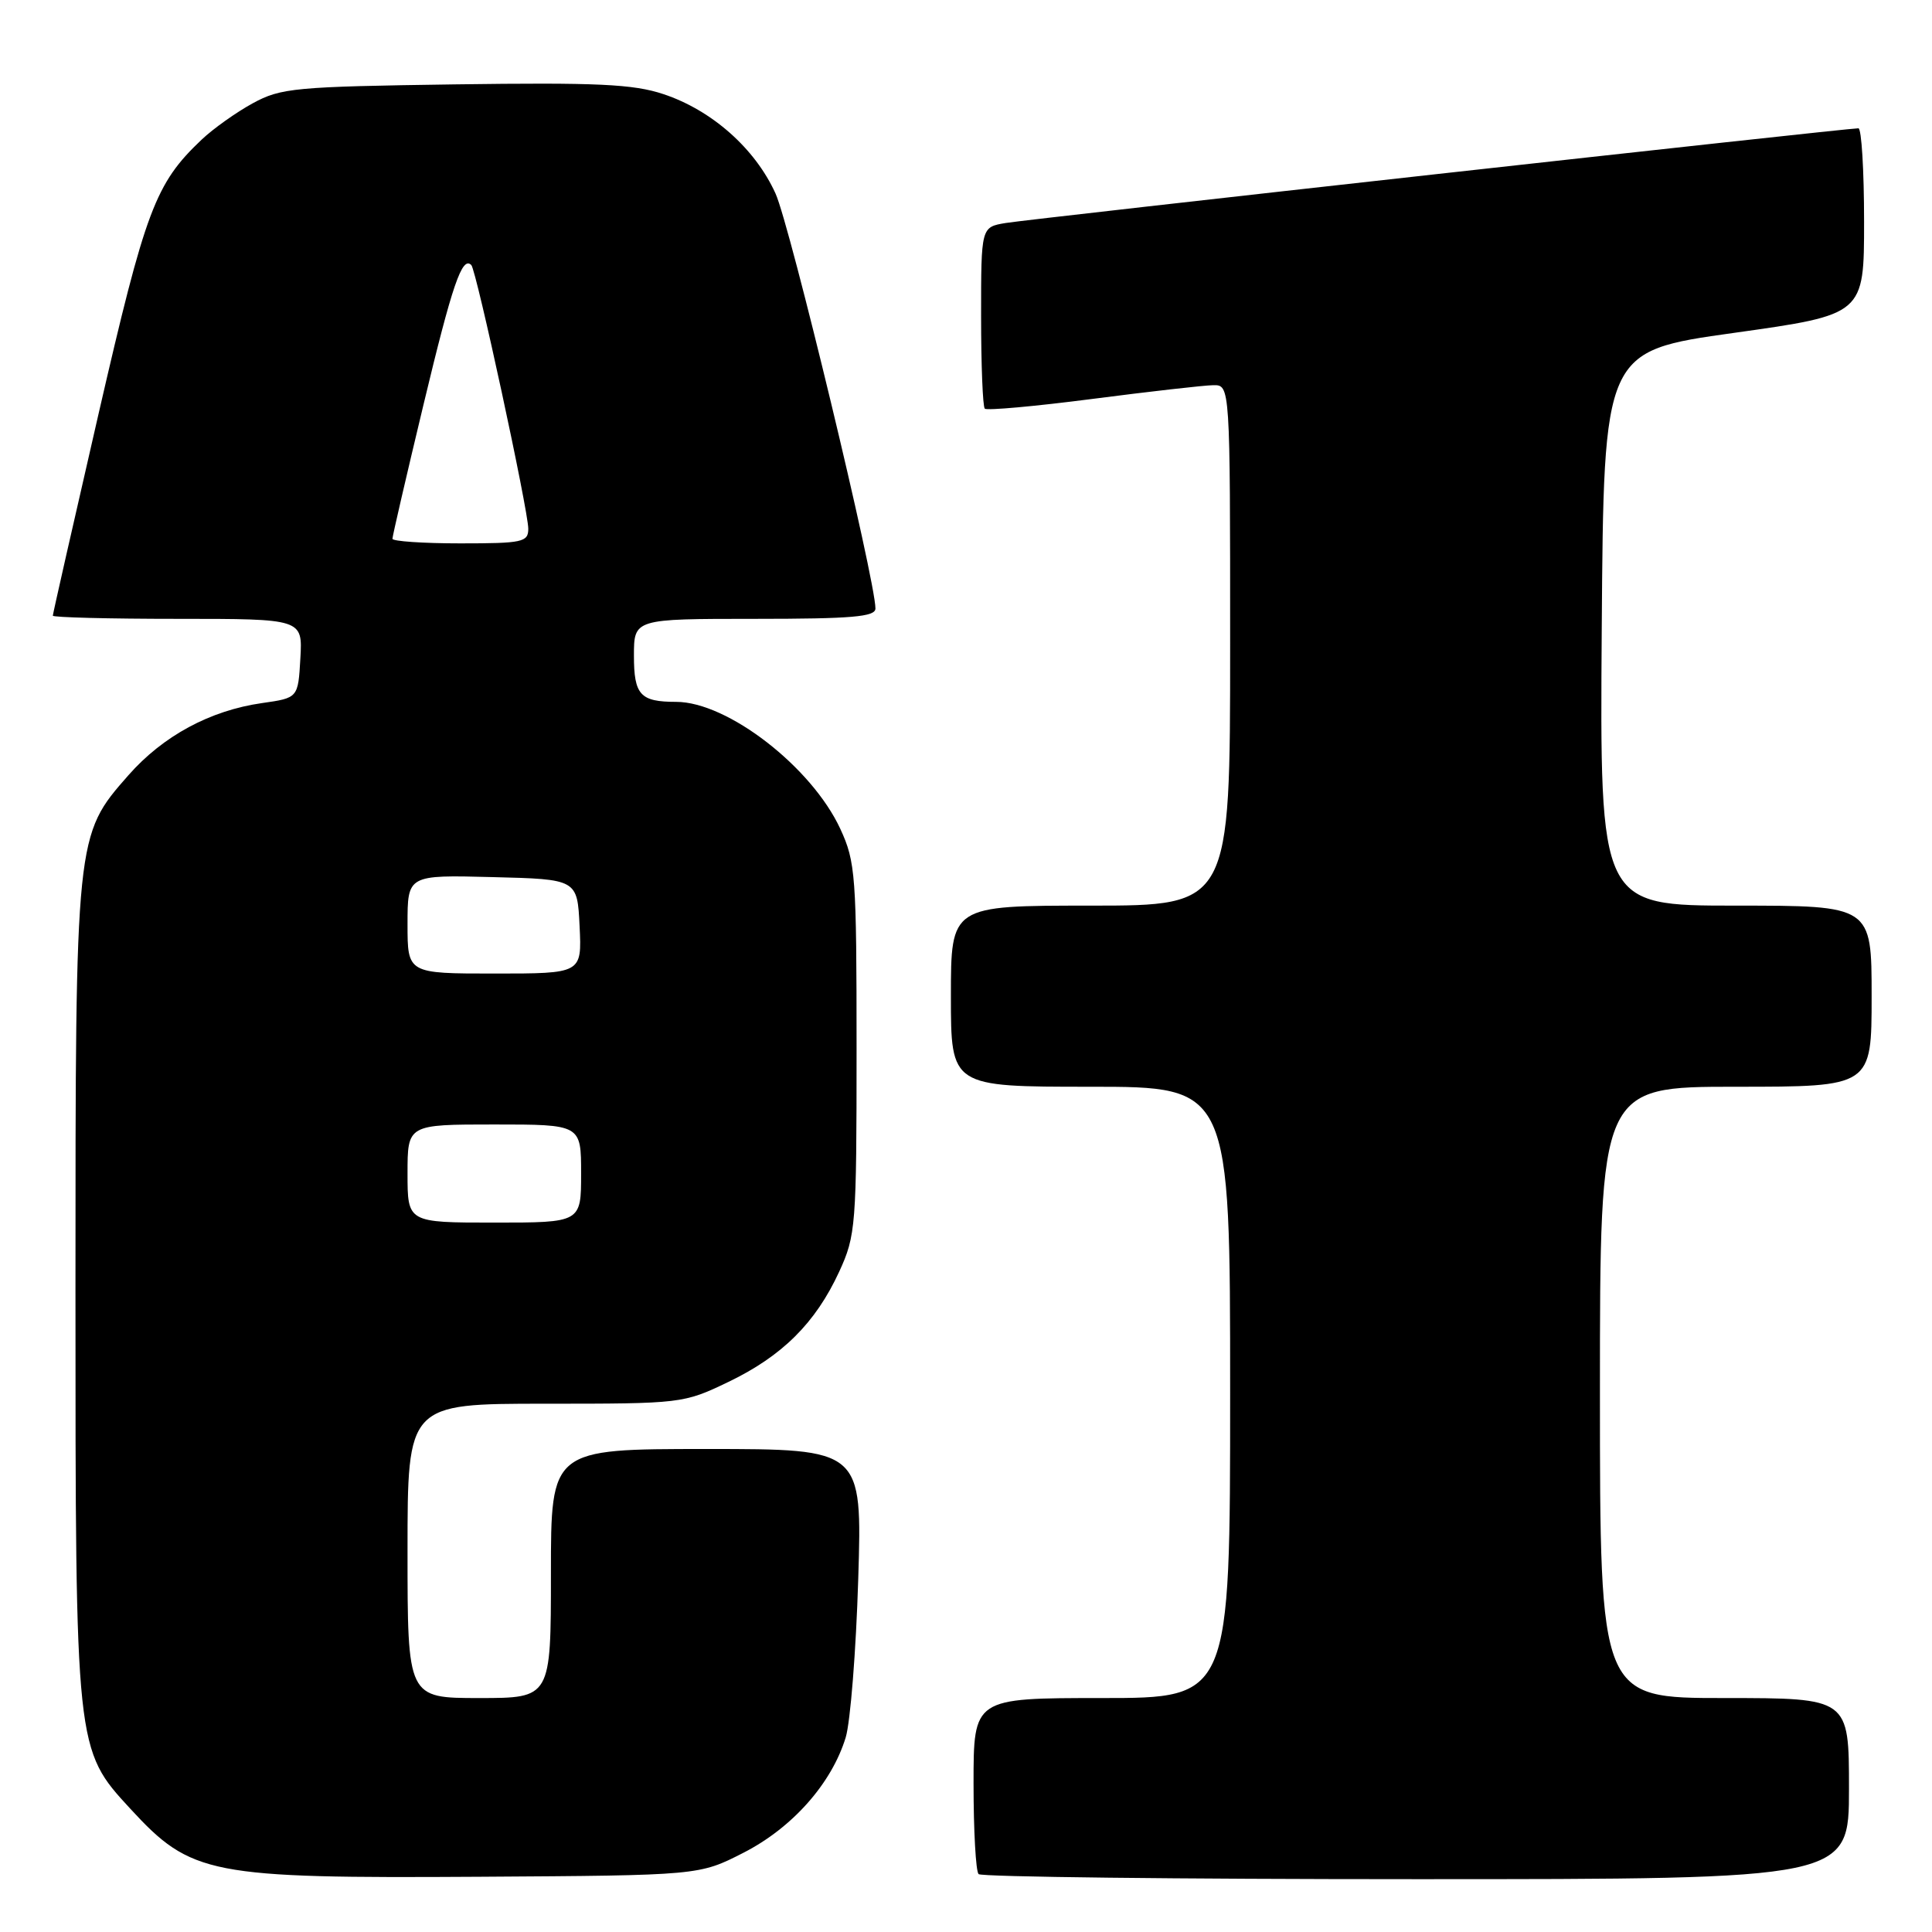 <?xml version="1.0" encoding="UTF-8" standalone="no"?>
<!DOCTYPE svg PUBLIC "-//W3C//DTD SVG 1.1//EN" "http://www.w3.org/Graphics/SVG/1.1/DTD/svg11.dtd" >
<svg xmlns="http://www.w3.org/2000/svg" xmlns:xlink="http://www.w3.org/1999/xlink" version="1.1" viewBox="0 0 256 256">
 <g >
 <path fill="currentColor"
d=" M 98.53 245.49 C 105.00 242.18 110.20 236.31 112.06 230.22 C 112.68 228.18 113.43 218.74 113.72 209.25 C 114.25 192.00 114.25 192.00 93.63 192.00 C 73.00 192.00 73.00 192.00 73.00 208.50 C 73.00 225.00 73.00 225.00 63.50 225.00 C 54.00 225.00 54.00 225.00 54.00 205.50 C 54.00 186.00 54.00 186.00 72.25 186.00 C 90.30 186.00 90.57 185.97 96.50 183.12 C 103.65 179.69 108.07 175.29 111.20 168.50 C 113.40 163.71 113.50 162.45 113.50 139.00 C 113.50 116.03 113.37 114.21 111.35 109.84 C 107.56 101.64 96.40 93.00 89.59 93.00 C 84.84 93.00 84.00 92.09 84.00 86.89 C 84.00 82.00 84.00 82.00 100.00 82.00 C 112.90 82.00 116.00 81.73 116.00 80.63 C 116.00 76.87 104.68 29.86 102.76 25.64 C 100.06 19.68 94.32 14.60 87.90 12.47 C 83.91 11.14 79.13 10.92 60.29 11.18 C 39.09 11.48 37.22 11.65 33.50 13.68 C 31.30 14.88 28.25 17.05 26.72 18.50 C 20.57 24.33 19.30 27.72 13.06 54.83 C 9.73 69.31 7.00 81.35 7.00 81.58 C 7.00 81.81 14.45 82.00 23.55 82.00 C 40.10 82.00 40.10 82.00 39.80 87.24 C 39.50 92.48 39.50 92.48 34.73 93.16 C 27.84 94.14 21.60 97.51 17.01 102.73 C 10.00 110.70 10.00 110.65 10.00 171.00 C 10.00 231.82 10.00 231.79 17.27 239.67 C 25.35 248.44 27.69 248.90 63.57 248.68 C 92.65 248.50 92.65 248.50 98.53 245.49 Z  M 245.00 237.00 C 245.00 225.00 245.00 225.00 228.50 225.00 C 212.00 225.00 212.00 225.00 212.00 184.50 C 212.00 144.00 212.00 144.00 230.00 144.00 C 248.00 144.00 248.00 144.00 248.00 132.00 C 248.00 120.00 248.00 120.00 229.99 120.00 C 211.98 120.00 211.98 120.00 212.24 83.26 C 212.50 46.52 212.50 46.52 229.75 44.11 C 247.00 41.69 247.00 41.69 247.00 29.35 C 247.00 22.56 246.66 17.00 246.25 17.00 C 244.72 16.99 136.38 29.02 133.25 29.55 C 130.00 30.09 130.00 30.09 130.00 41.88 C 130.00 48.36 130.22 53.89 130.49 54.15 C 130.75 54.42 137.17 53.84 144.74 52.86 C 152.31 51.88 159.51 51.06 160.75 51.04 C 163.00 51.00 163.00 51.00 163.00 85.50 C 163.00 120.00 163.00 120.00 144.50 120.00 C 126.00 120.00 126.00 120.00 126.00 132.00 C 126.00 144.00 126.00 144.00 144.50 144.00 C 163.00 144.00 163.00 144.00 163.00 184.50 C 163.00 225.00 163.00 225.00 146.00 225.00 C 129.00 225.00 129.00 225.00 129.00 236.33 C 129.00 242.57 129.30 247.97 129.67 248.33 C 130.03 248.70 156.13 249.00 187.67 249.00 C 245.00 249.00 245.00 249.00 245.00 237.00 Z  M 54.00 155.50 C 54.00 149.00 54.00 149.00 65.50 149.00 C 77.00 149.00 77.00 149.00 77.00 155.50 C 77.00 162.00 77.00 162.00 65.50 162.00 C 54.00 162.00 54.00 162.00 54.00 155.50 Z  M 54.00 122.47 C 54.00 115.93 54.00 115.93 65.25 116.22 C 76.50 116.50 76.50 116.50 76.80 122.75 C 77.10 129.00 77.10 129.00 65.55 129.00 C 54.00 129.00 54.00 129.00 54.00 122.47 Z  M 52.00 71.39 C 52.00 71.05 53.85 63.06 56.11 53.64 C 59.94 37.67 61.23 33.90 62.45 35.12 C 63.12 35.79 70.00 67.64 70.00 70.06 C 70.00 71.84 69.24 72.00 61.00 72.00 C 56.05 72.00 52.00 71.72 52.00 71.39 Z "/>
</g>
</svg>